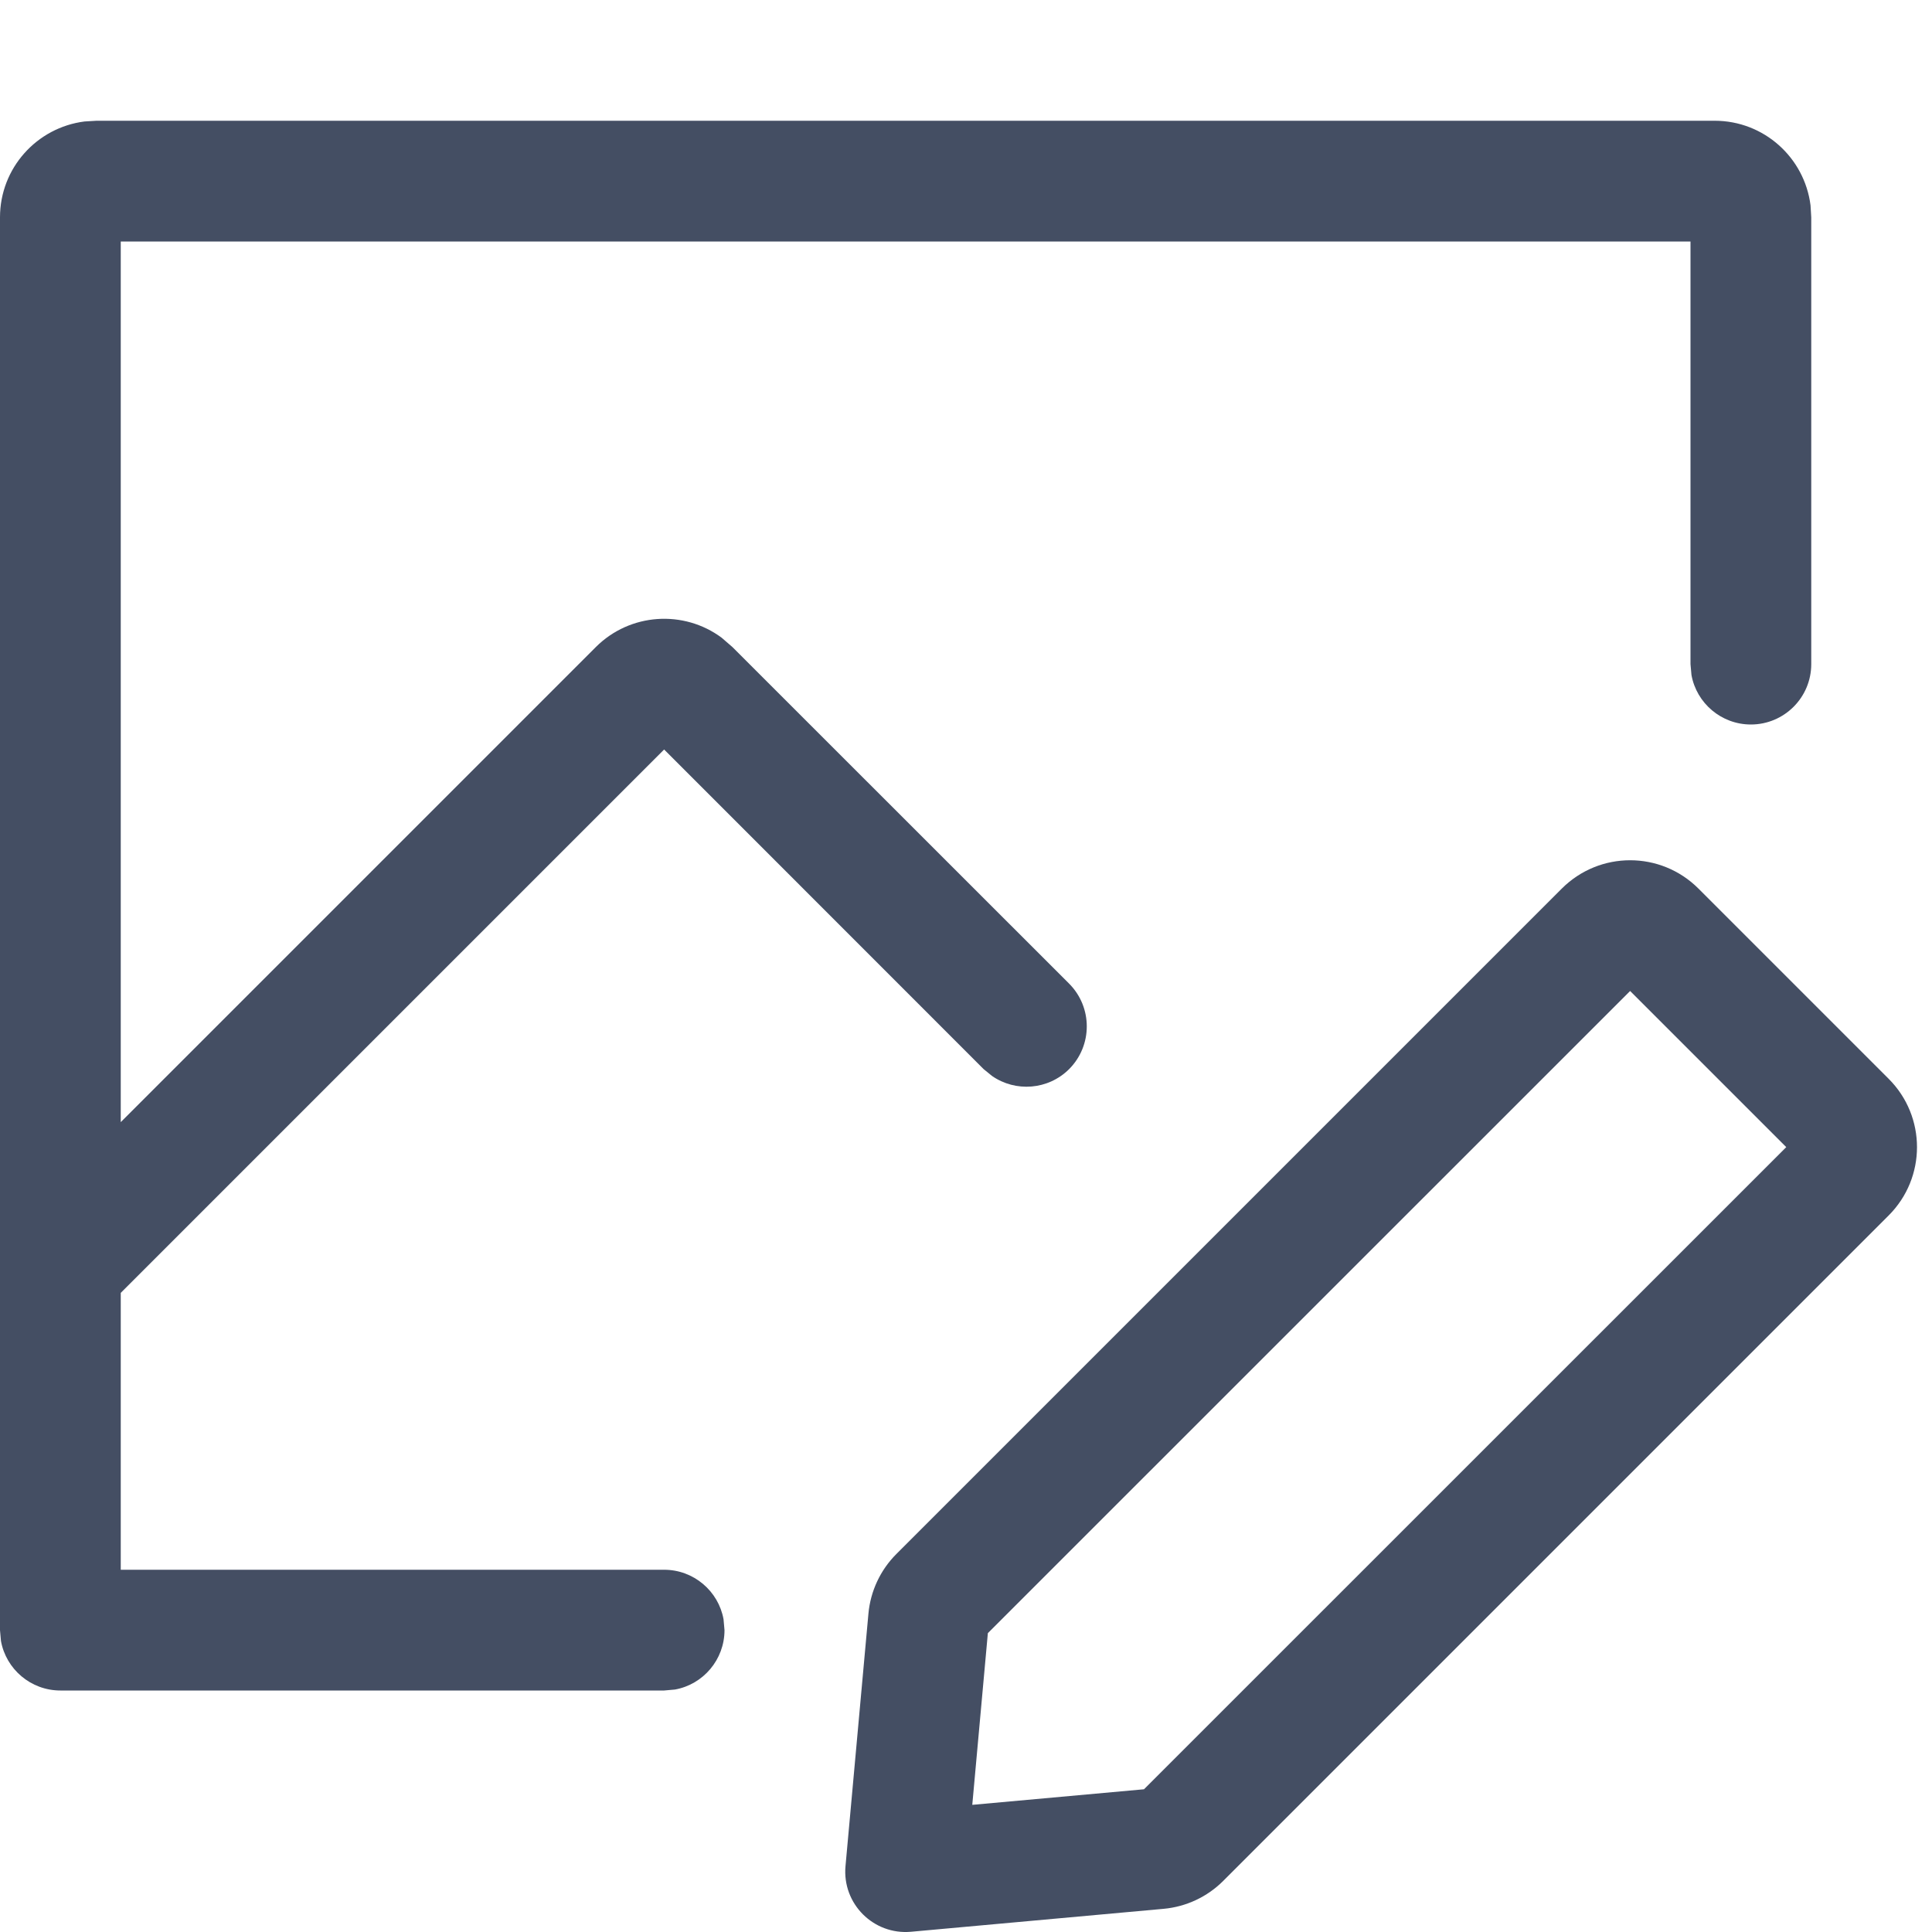 <?xml version="1.0" encoding="UTF-8"?>
<svg width="16px" height="16px" viewBox="0 0 16 16" version="1.1" xmlns="http://www.w3.org/2000/svg" xmlns:xlink="http://www.w3.org/1999/xlink">
    <title>icon16/图片编辑</title>
    <g id="icon16/图片编辑" stroke="none" stroke-width="1" fill="none" fill-rule="evenodd">
        <g id="编组">
            <polygon id="#" points="0 0 16 0 16 16 0 16"></polygon>
            <path d="M12.934,7.359 C13.247,7.046 13.753,7.046 14.066,7.359 L14.066,7.359 L15.641,8.934 C15.954,9.247 15.954,9.753 15.641,10.066 L15.641,10.066 L10.13,15.577 C9.998,15.709 9.823,15.791 9.637,15.808 L9.637,15.808 L7.545,15.998 C7.234,16.026 6.974,15.766 7.002,15.455 L7.002,15.455 L7.192,13.363 C7.209,13.177 7.291,13.002 7.423,12.87 L7.423,12.87 Z M13.5,8.207 L8.181,13.525 L8.052,14.947 L9.474,14.818 L14.793,9.5 L13.5,8.207 Z M14.2,1 C14.608,1 14.944,1.305 14.994,1.7 L15,1.8 L15,5.5 C15,5.776 14.776,6 14.5,6 C14.255,6 14.05,5.823 14.008,5.59 L14,5.5 L14,2 L1,2 L1,9.293 L4.934,5.359 C5.218,5.075 5.663,5.049 5.976,5.281 L6.066,5.359 L8.854,8.146 C9.049,8.342 9.049,8.658 8.854,8.854 C8.68,9.027 8.411,9.046 8.216,8.911 L8.146,8.854 L5.5,6.207 L1,10.707 L1,13 L5.5,13 C5.745,13 5.95,13.177 5.992,13.41 L6,13.5 C6,13.745 5.823,13.95 5.59,13.992 L5.5,14 L0.5,14 C0.255,14 0.05,13.823 0.008,13.59 L0,13.5 L0,1.8 C0,1.392 0.305,1.056 0.7,1.006 L0.8,1 L14.2,1 Z" id="形状结合" fill="#444E63"></path>
        </g>
    </g>
</svg>